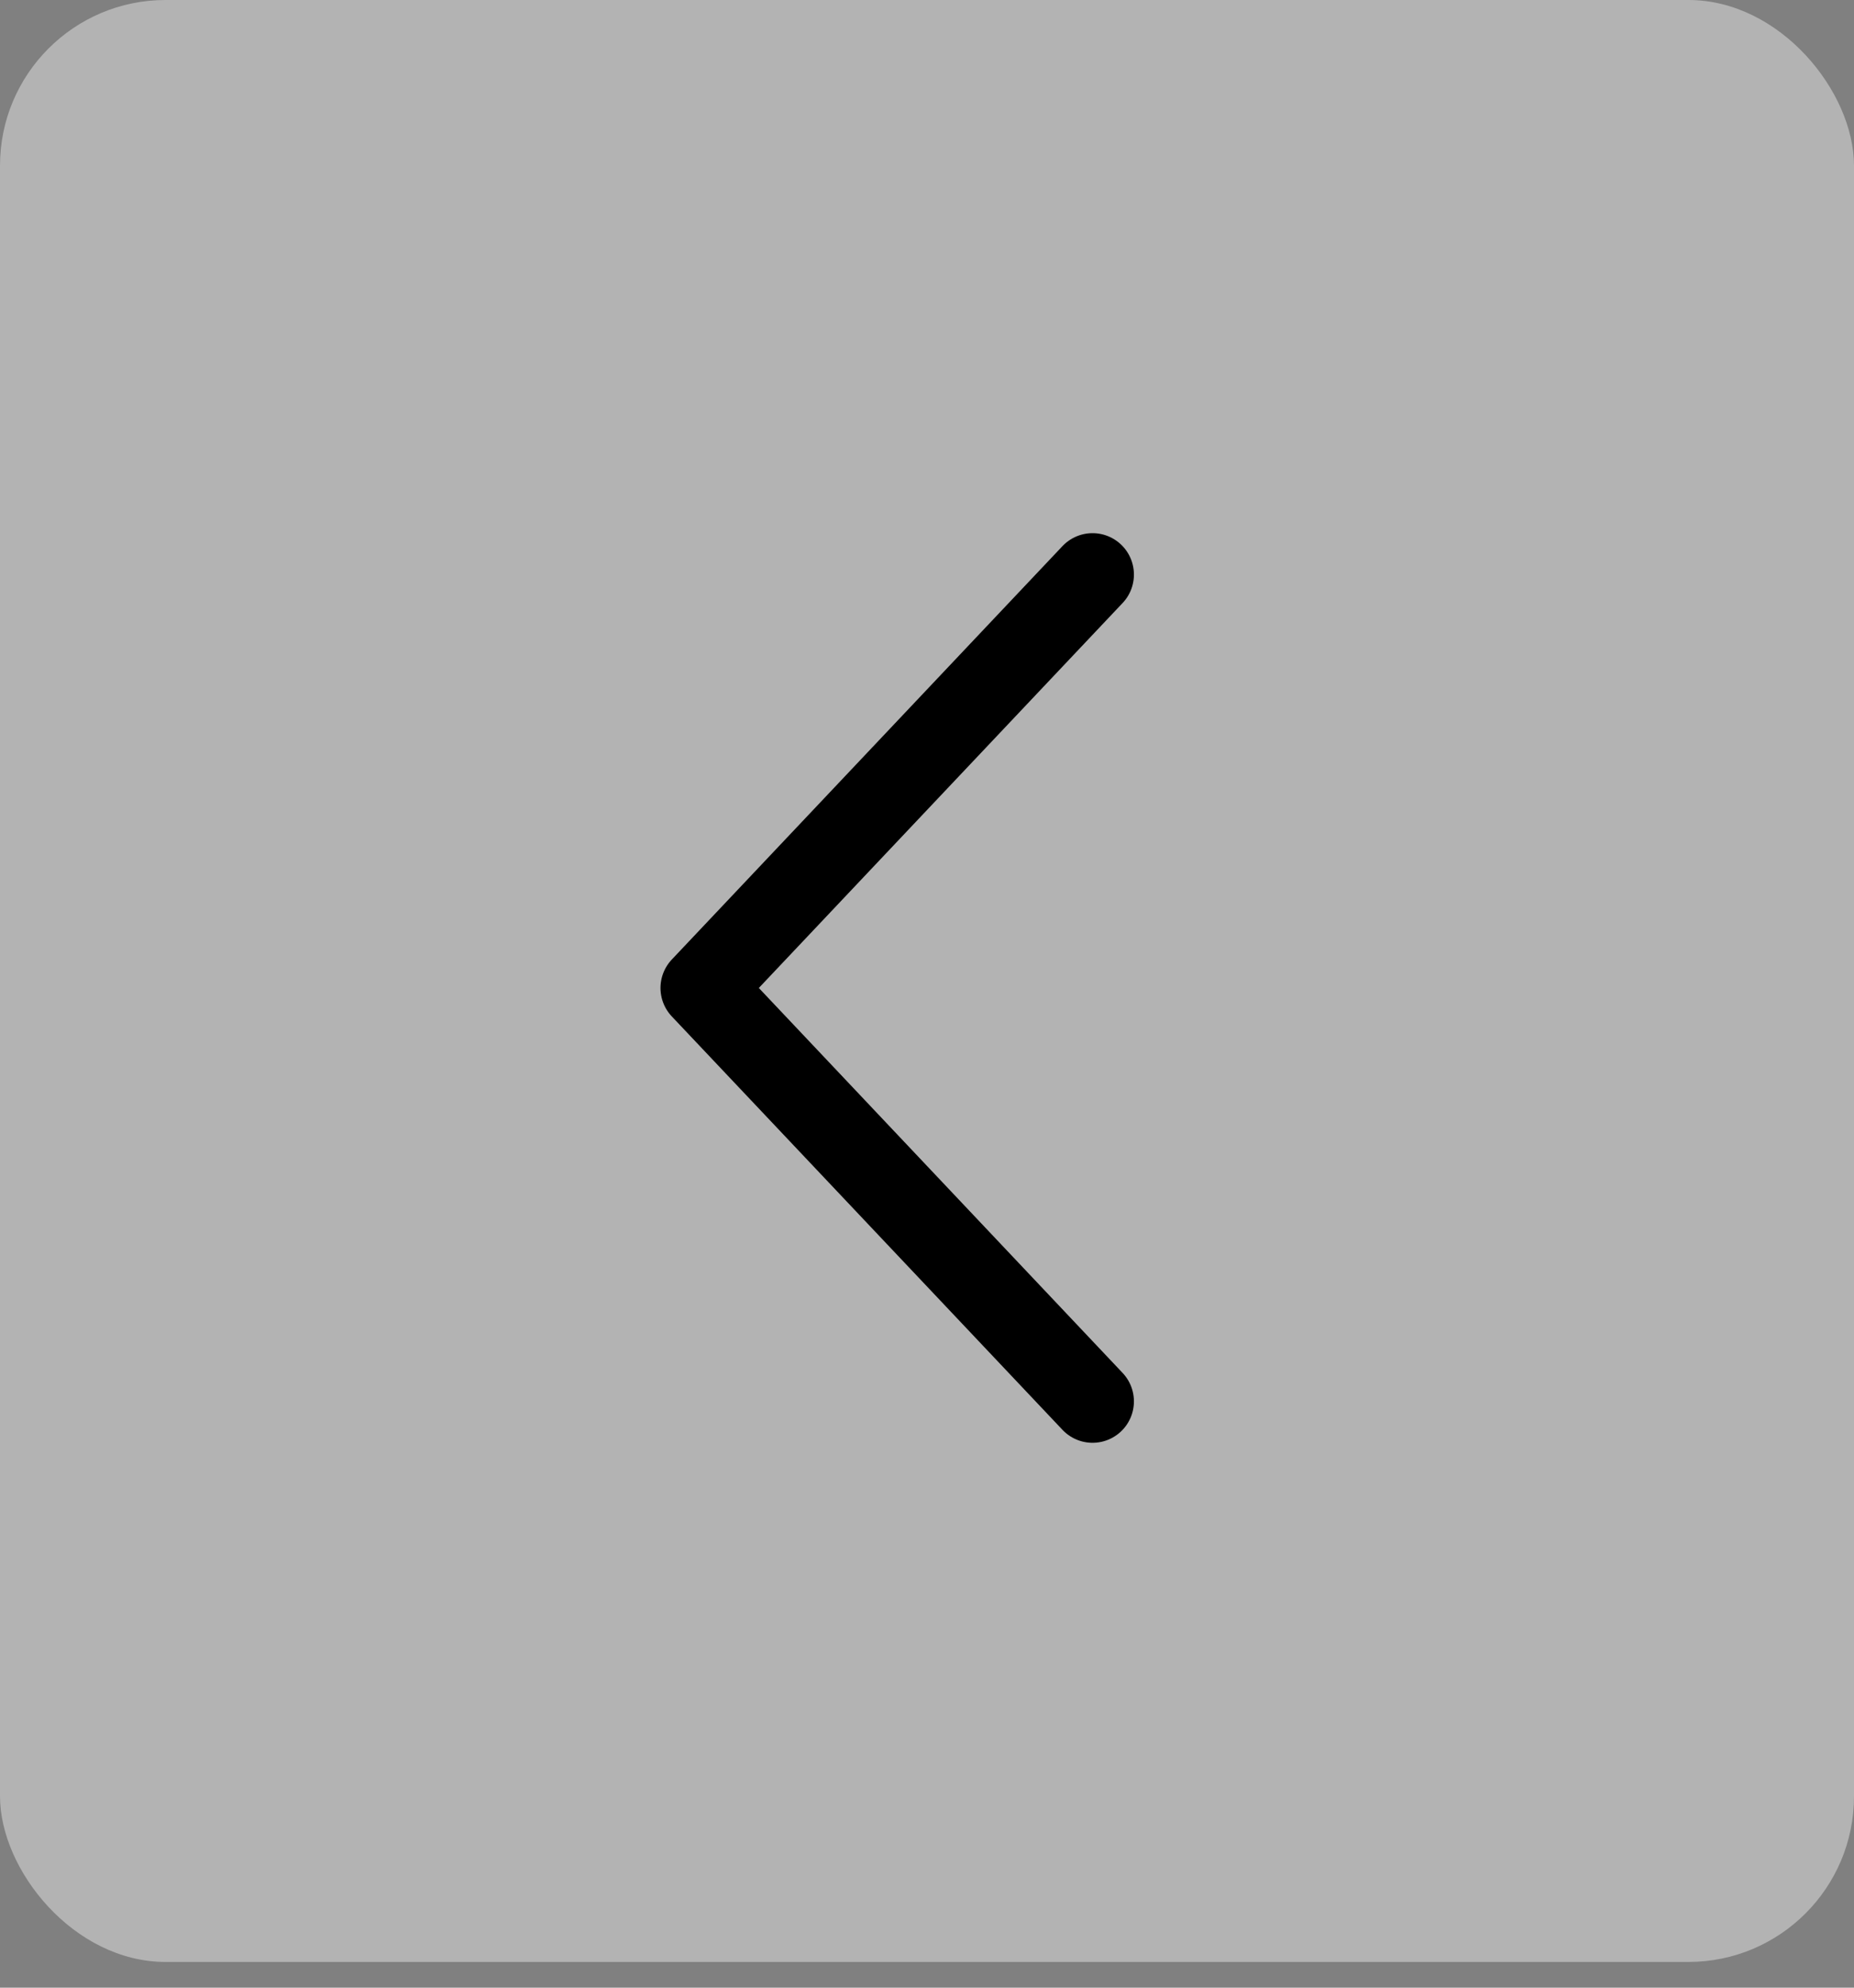 <svg width="56" height="60" viewBox="0 0 56 60" fill="none" xmlns="http://www.w3.org/2000/svg">
<rect x="0" y="0" width="56" height="60" fill="#808080" stroke="none"/>
<g id="&#208;&#161;&#208;&#187;&#208;&#176;&#208;&#185;&#208;&#180;&#208;&#181;&#209;&#128;_&#208;&#189;&#208;&#176;&#208;&#178;&#208;&#184;&#208;&#179;&#208;&#176;&#209;&#134;&#208;&#184;&#209;&#143;">
<rect id="Rectangle 1070" x="56" y="59.223" width="56" height="59.223" rx="5" transform="rotate(-180 56 59.223)" fill="white" fill-opacity="0.4"/>
<path id="Icon" d="M33 42.302L21.2 29.823L33 17.344" stroke="black" stroke-width="2.5" stroke-linecap="round" stroke-linejoin="round"/>
</g>
</svg>
